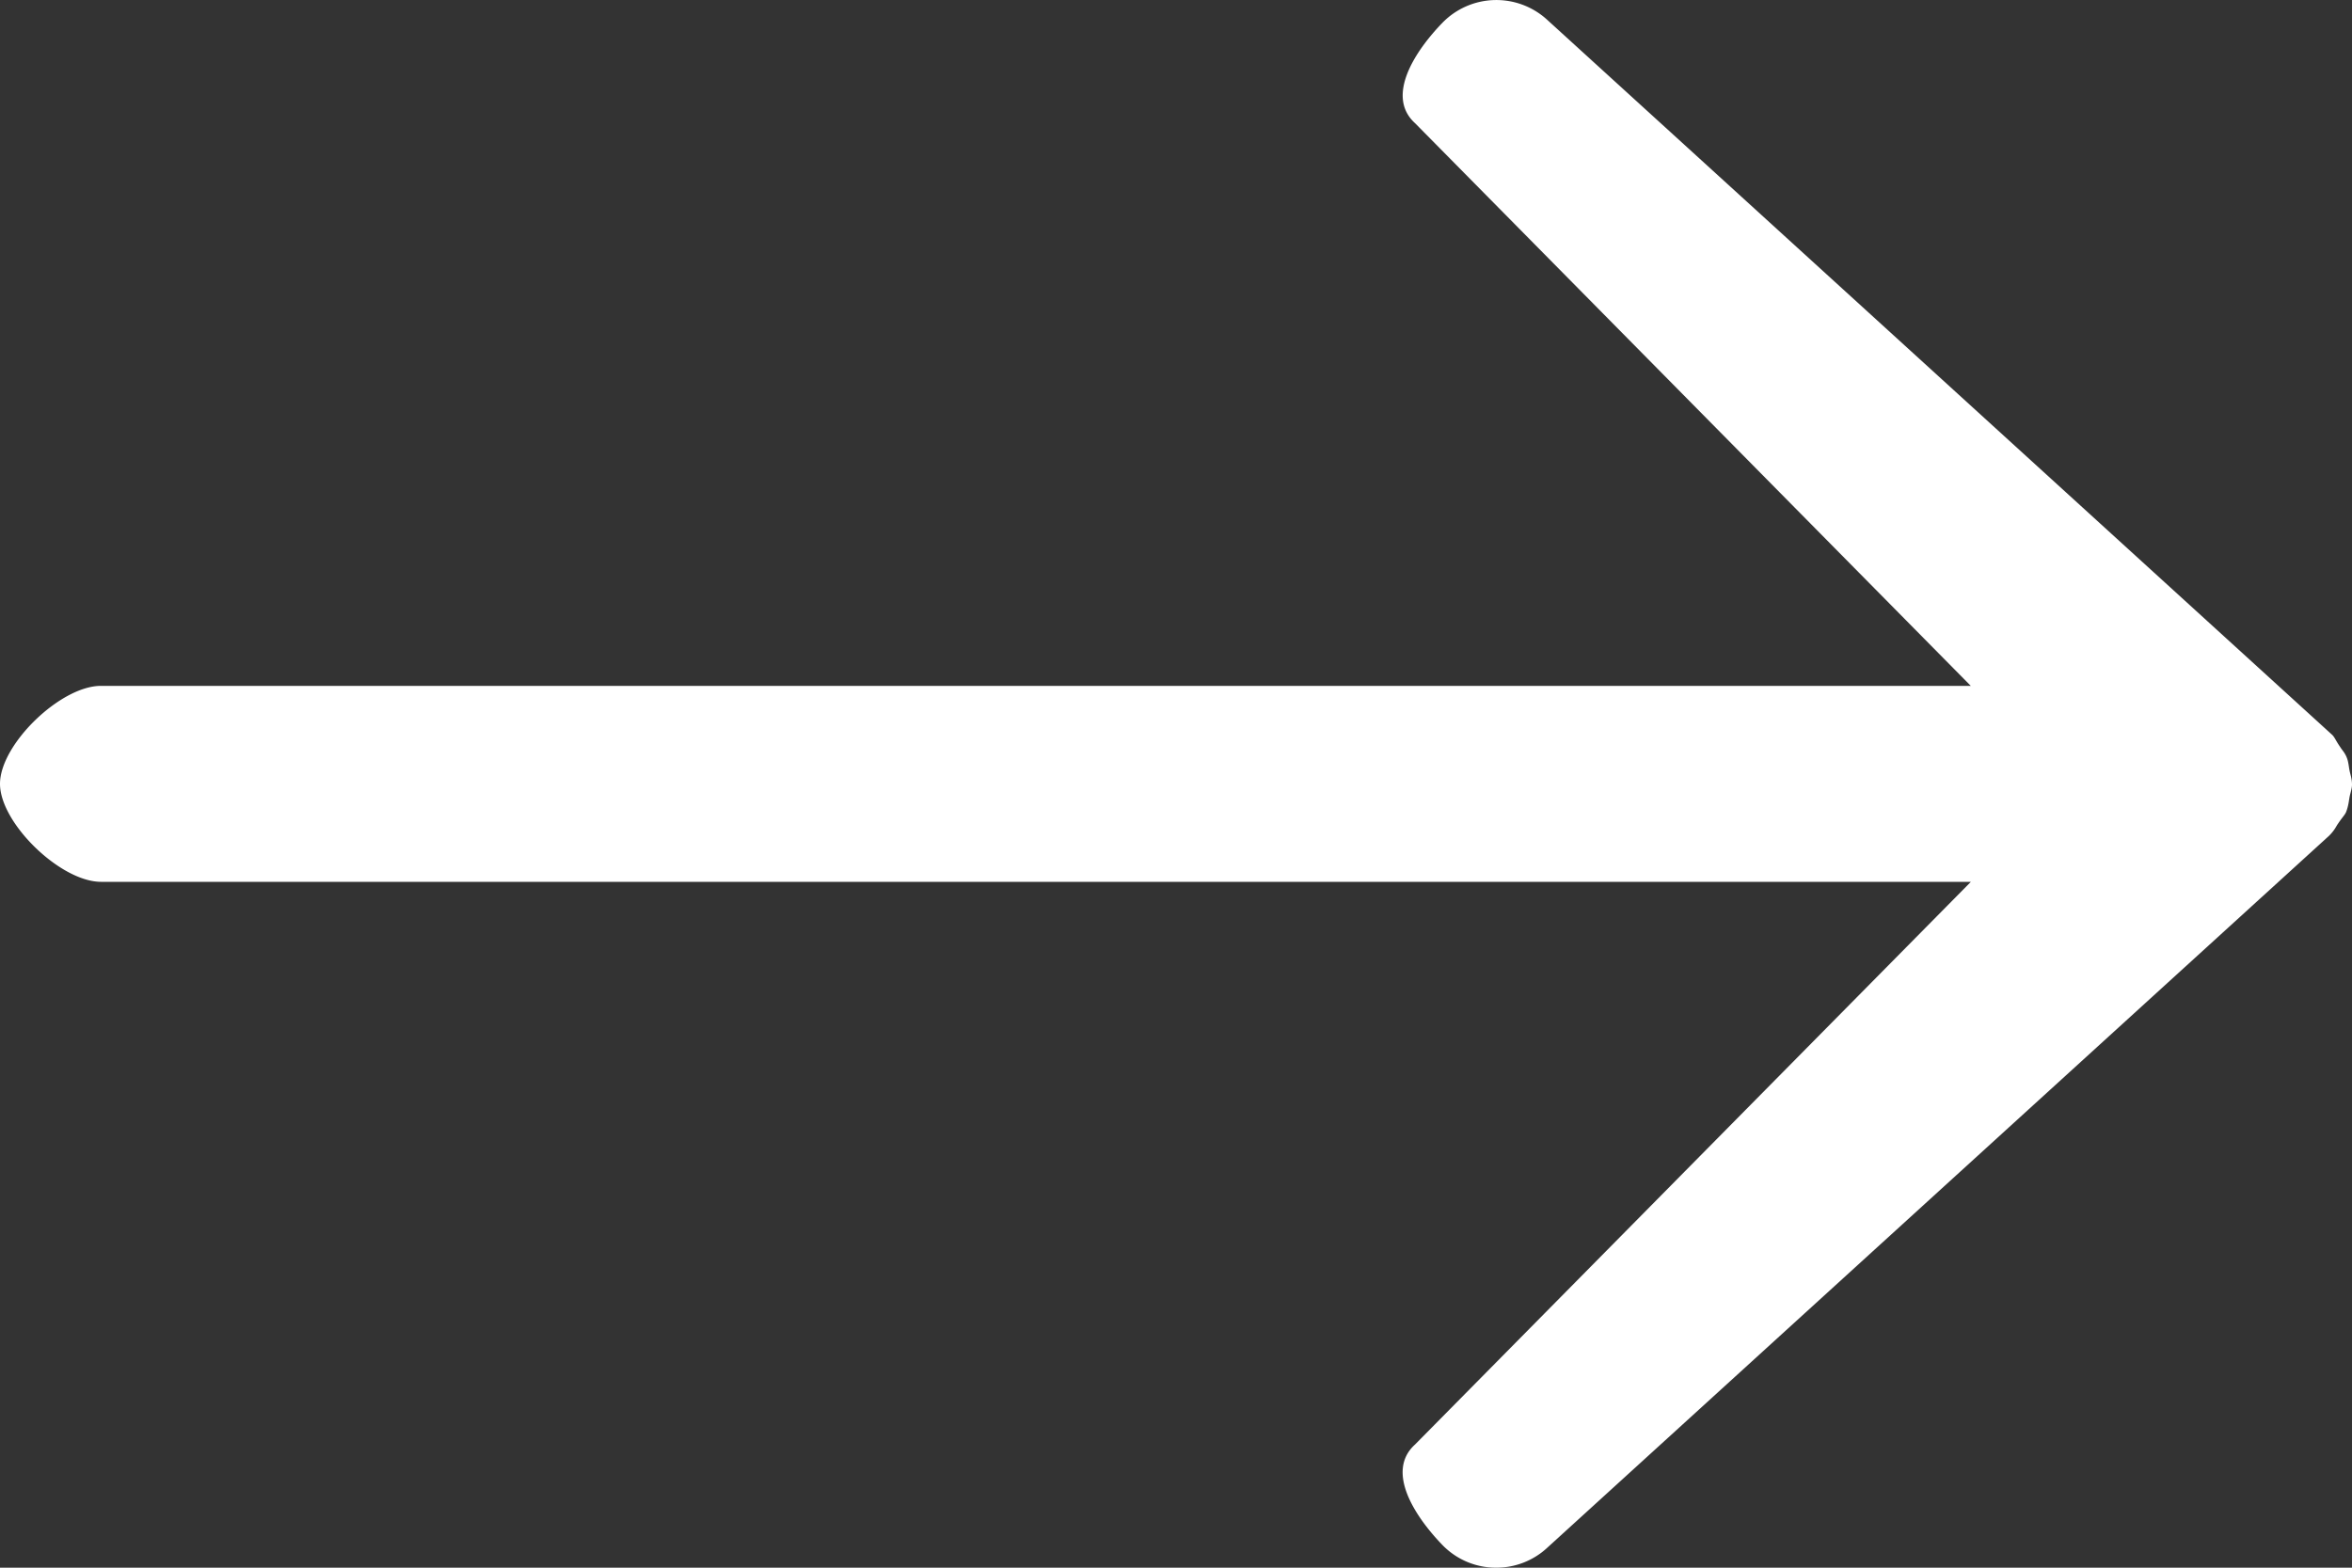 <svg width="24" height="16" viewBox="0 0 24 16" xmlns="http://www.w3.org/2000/svg"><rect x="0" y="0" width="24" height="16" fill="#333333" stroke="none"/><path d="M1.031 9h19.08l-5.672 5.743c-.303.274-.002.735.282 1.028a.761.761 0 0 0 .547.229.762.762 0 0 0 .513-.197l7.985-7.273c.06-.06.07-.094.091-.123.042-.063.07-.089.083-.12.024-.063.027-.108.035-.152.008-.042.024-.082.025-.125 0-.064-.017-.104-.025-.146-.009-.045-.011-.089-.028-.131-.02-.052-.048-.077-.066-.107-.045-.064-.055-.097-.081-.124L15.782.197a.768.768 0 0 0-1.06.032c-.284.292-.585.753-.283 1.028L20.11 7H1.03C.617 7 0 7.598 0 8c0 .4.617 1 1.031 1z" fill="#ffffff" fill-rule="evenodd"/></svg>